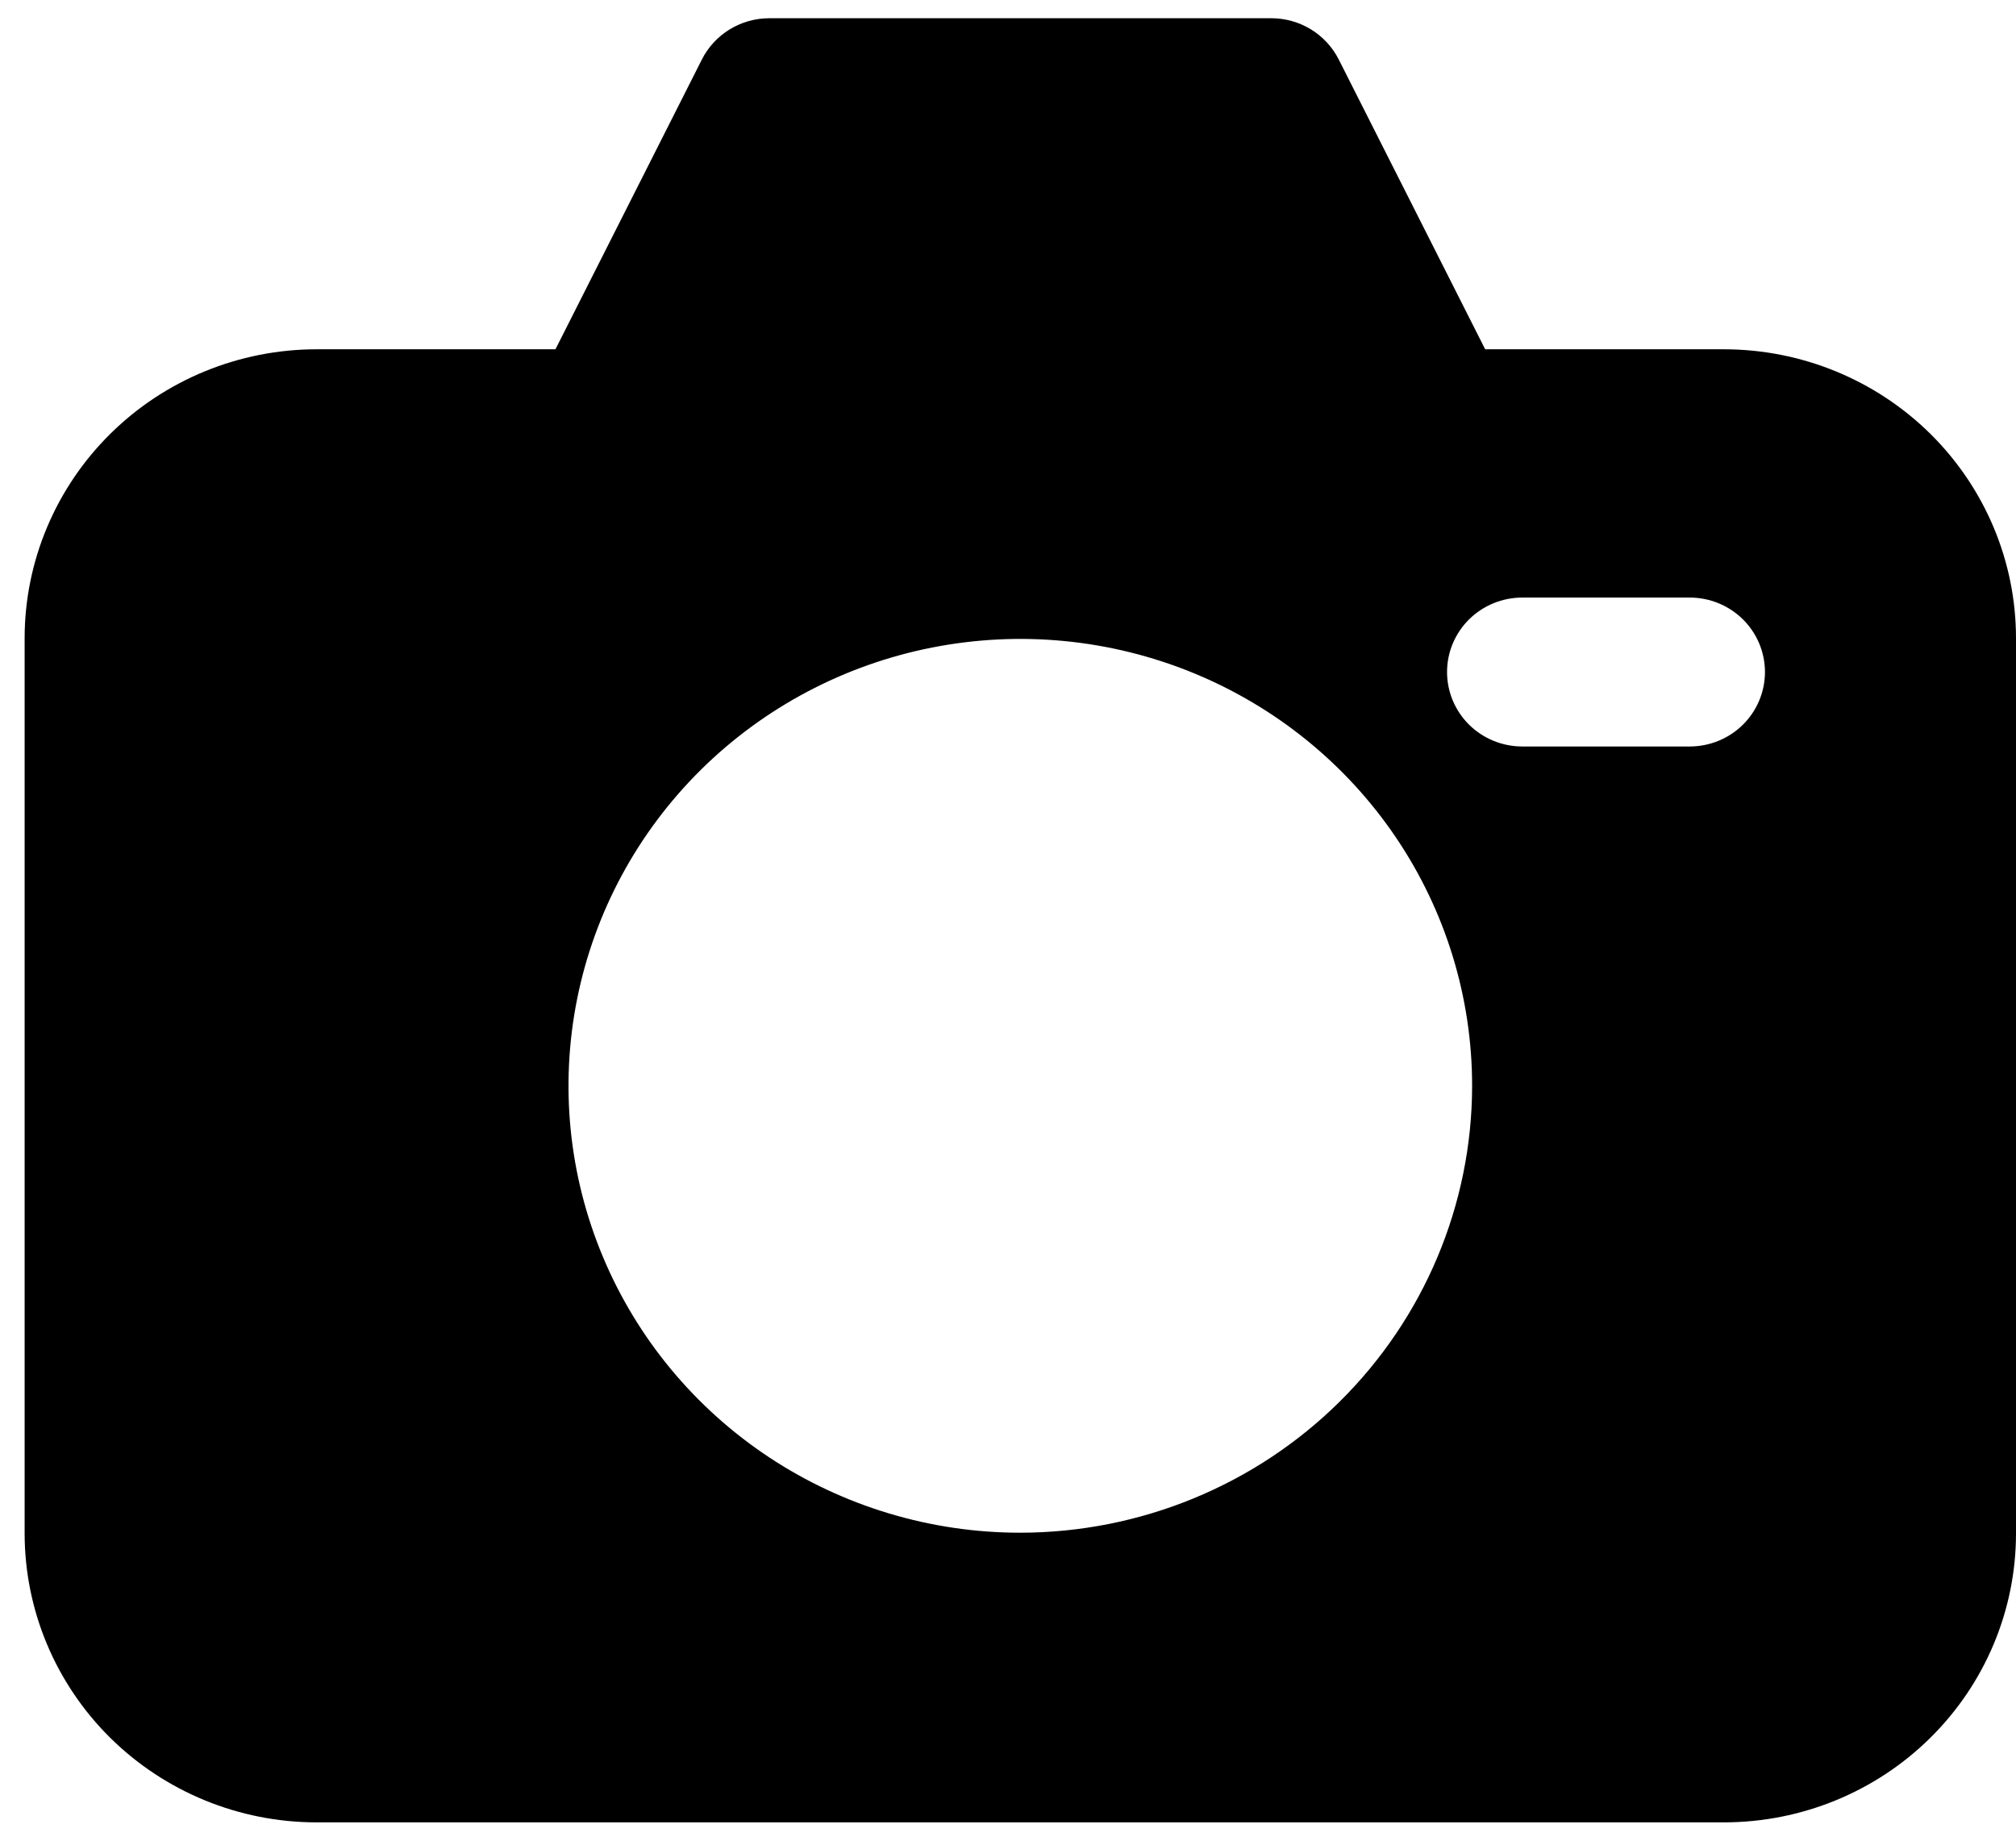 <svg width="46" height="42" viewBox="0 0 46 42" fill="none" xmlns="http://www.w3.org/2000/svg">
    <path d="M39.342 7.97H33.888L30.546 1.356C30.403 1.073 30.183 0.836 29.912 0.67C29.64 0.504 29.328 0.416 29.008 0.416H17.554C17.234 0.416 16.922 0.504 16.65 0.67C16.379 0.836 16.159 1.073 16.016 1.356L12.674 7.97H7.221C5.456 7.971 3.763 8.666 2.515 9.901C1.267 11.136 0.564 12.81 0.562 14.556V34.997C0.565 36.743 1.267 38.417 2.515 39.652C3.763 40.886 5.456 41.581 7.221 41.582H39.342C41.107 41.58 42.799 40.886 44.047 39.651C45.295 38.417 45.998 36.743 46 34.997V14.556C45.998 12.81 45.296 11.136 44.048 9.901C42.799 8.666 41.107 7.972 39.342 7.97ZM23.281 34.973C21.242 34.973 19.249 34.375 17.553 33.255C15.858 32.134 14.537 30.541 13.757 28.678C12.976 26.815 12.772 24.765 13.17 22.787C13.568 20.809 14.55 18.992 15.991 17.566C17.433 16.14 19.27 15.168 21.27 14.775C23.27 14.381 25.342 14.583 27.226 15.355C29.11 16.127 30.72 17.434 31.853 19.111C32.986 20.788 33.59 22.759 33.59 24.776C33.587 27.48 32.5 30.071 30.567 31.983C28.635 33.895 26.014 34.97 23.281 34.973ZM38.554 17.033H34.736C34.28 17.033 33.843 16.854 33.521 16.536C33.199 16.217 33.018 15.785 33.018 15.334C33.018 14.883 33.199 14.451 33.521 14.132C33.843 13.814 34.28 13.635 34.736 13.635H38.554C39.01 13.635 39.447 13.814 39.769 14.132C40.091 14.451 40.272 14.883 40.272 15.334C40.272 15.785 40.091 16.217 39.769 16.536C39.447 16.854 39.01 17.033 38.554 17.033Z" fill="currentColor"/>
</svg>
